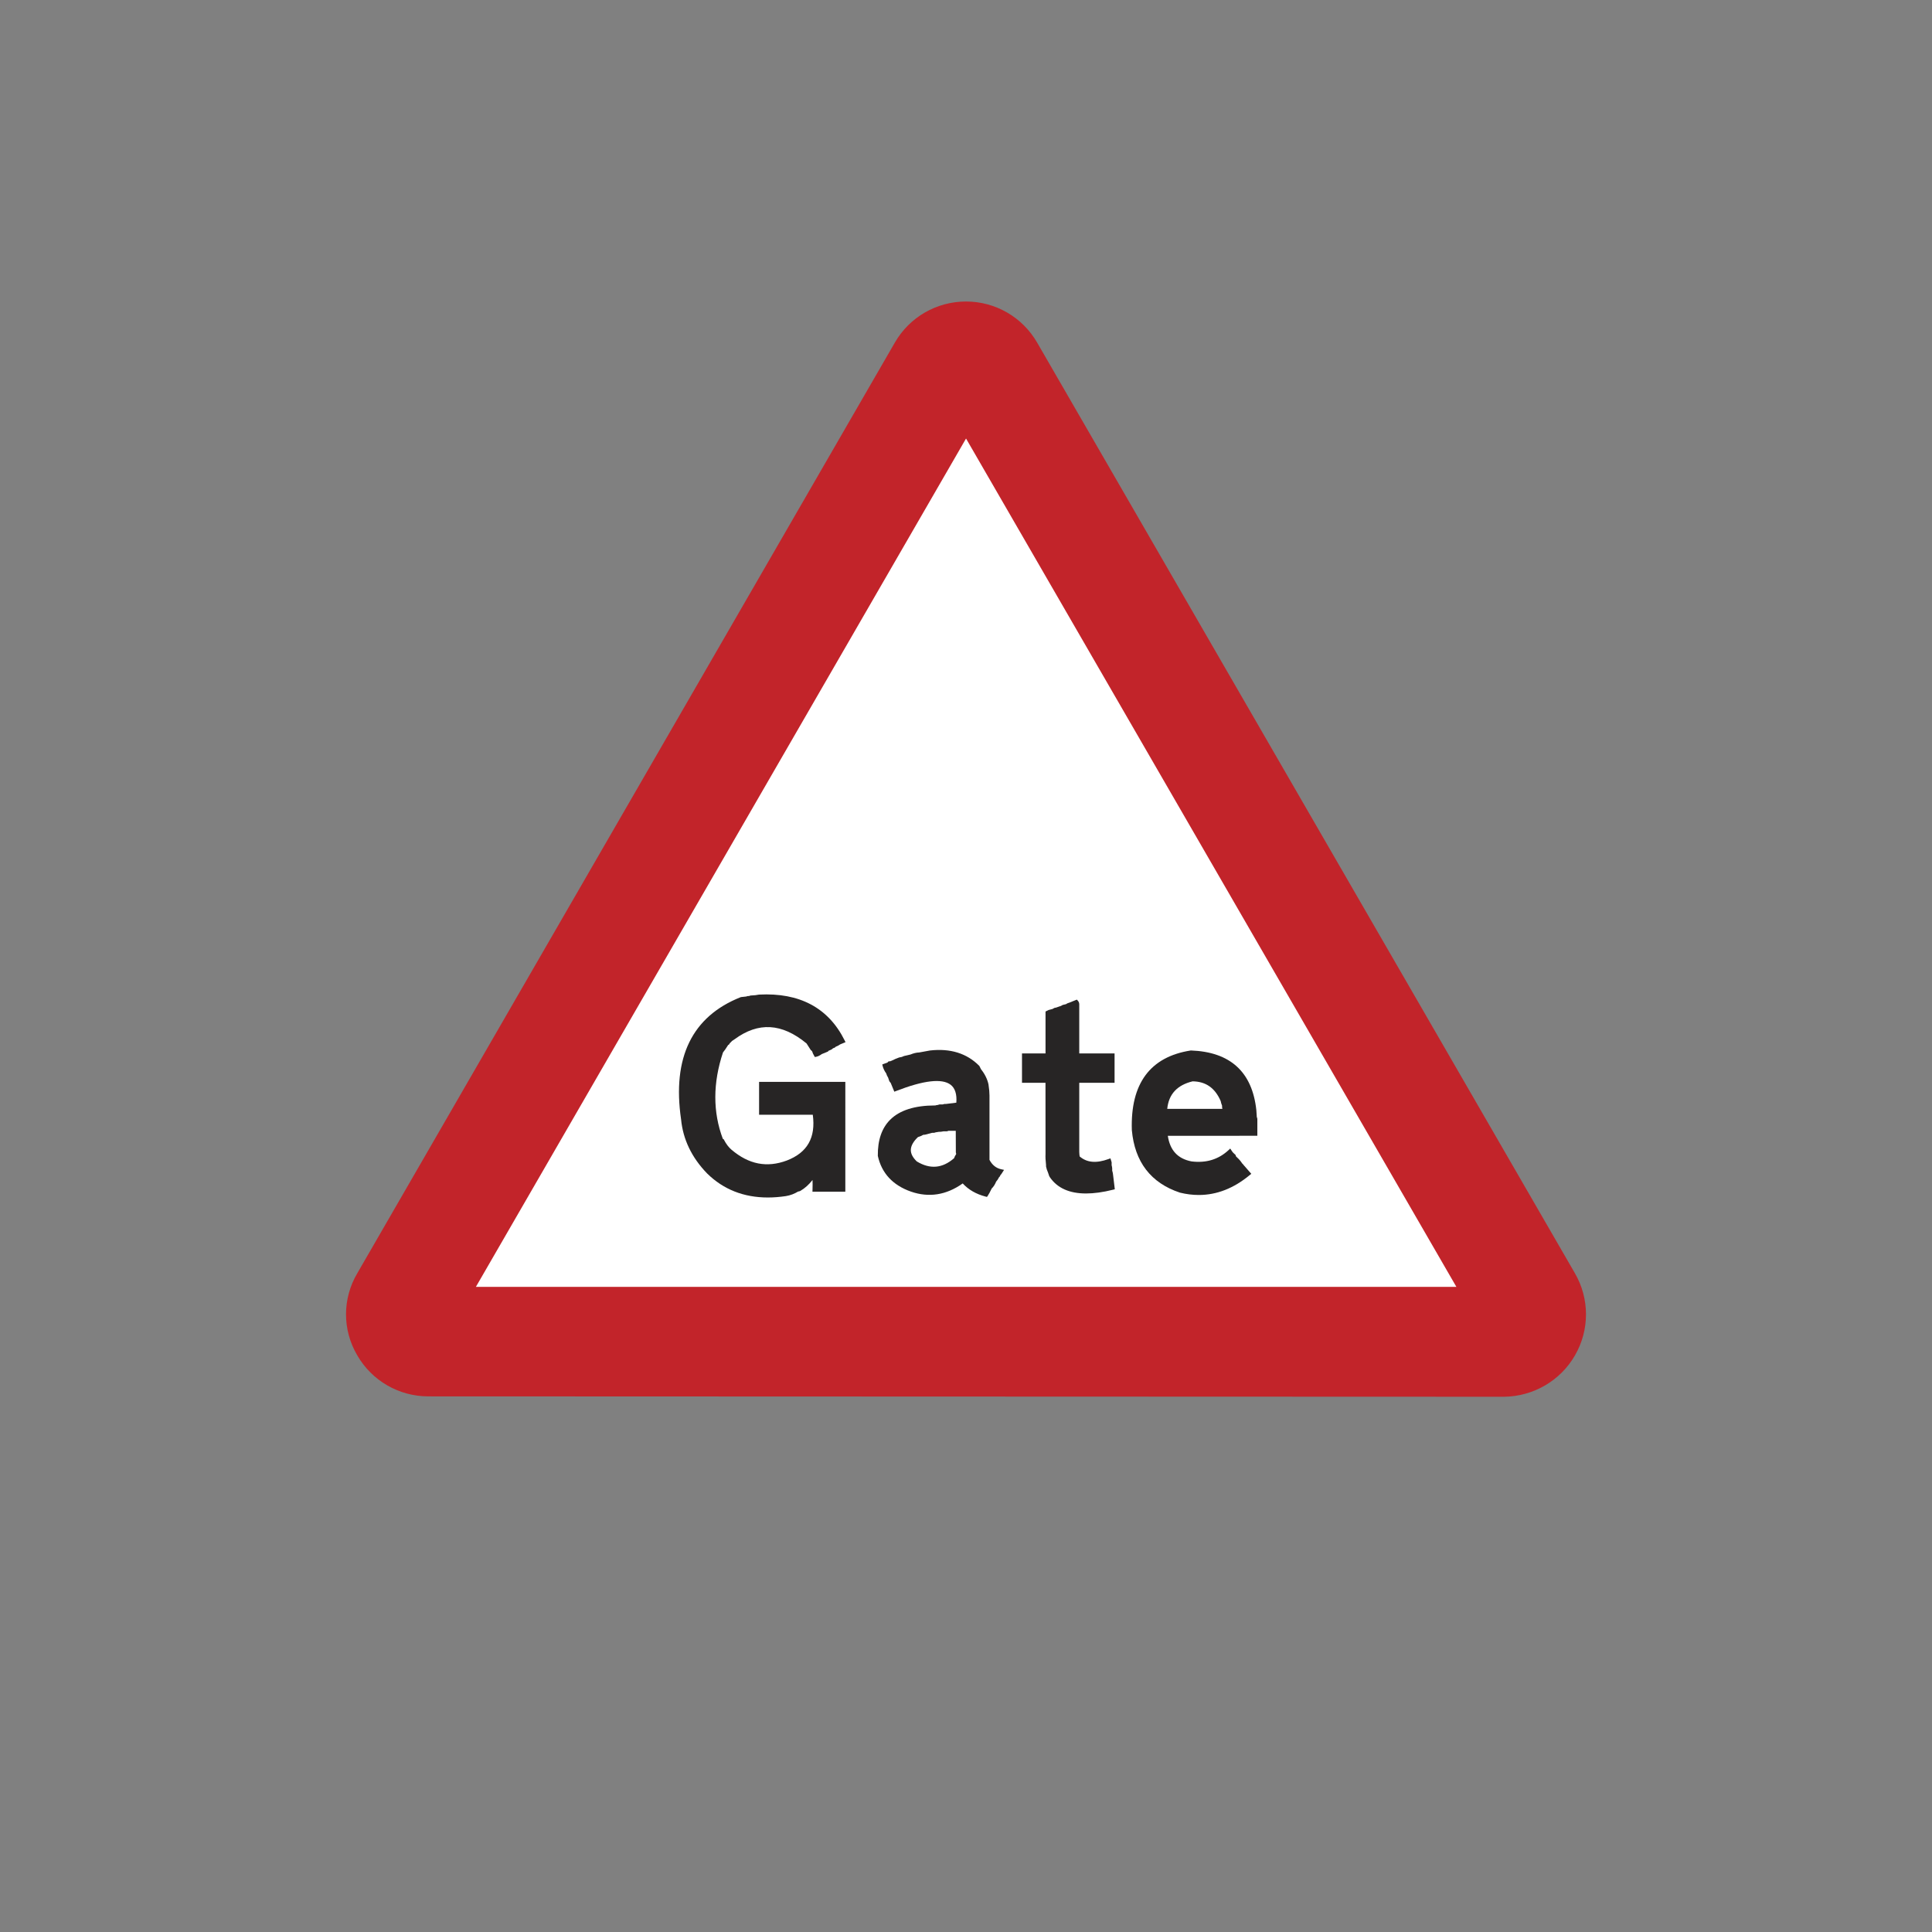 <?xml version="1.0" encoding="utf-8"?>
<!-- Generator: Adobe Illustrator 20.1.0, SVG Export Plug-In . SVG Version: 6.00 Build 0)  -->
<svg version="1.0" id="Layer_1" xmlns="http://www.w3.org/2000/svg" xmlns:xlink="http://www.w3.org/1999/xlink" x="0px" y="0px"
	 viewBox="0 0 50 50" style="enable-background:new 0 0 50 50;" xml:space="preserve">
<rect x="0" y="0" width="50" height="50" fill="#808080" stroke="none"/>
<style type="text/css">
	.st0{fill-rule:evenodd;clip-rule:evenodd;fill:#FFFFFF;}
	.st1{fill-rule:evenodd;clip-rule:evenodd;fill:#C2242A;}
	.st2{fill:#272525;}
</style>
<polyline class="st0" points="27.582,34.601 10.408,34.601 24.891,9.332 39.385,34.601 27.582,34.601 "/>
<path class="st1" d="M38.925,36.148c0.756-0.009,1.457-0.413,1.835-1.071c0.38-0.656,0.38-1.465,0-2.123
	L26.842,8.868c-0.38-0.66-1.081-1.065-1.841-1.065c-0.76,0-1.46,0.402-1.84,1.059L9.246,32.953
	c-0.388,0.658-0.388,1.467,0,2.123c0.378,0.658,1.08,1.062,1.837,1.062L38.925,36.148 M12.316,33.304h25.375
	L25.001,11.349L12.316,33.304z"/>
<path class="st2" d="M18.837,27.056l0.005-0.01l0.022-0.011l0.025-0.039c0.01-0.007,0.019-0.015,0.026-0.026
	c0.01-0.007,0.019-0.016,0.027-0.028l0.069-0.046c0.615-0.453,1.225-0.418,1.862,0.108l0.11,0.172l0.024,0.019
	c0.003,0.006,0.007,0.012,0.012,0.017c0.01,0.034,0.027,0.072,0.052,0.114l0.018,0.03l0.034-0.007
	c0.044-0.008,0.093-0.031,0.144-0.069l0.163-0.067l0.009-0.017l0.068-0.029l0.025-0.014l0.028-0.025l0.028-0.009
	c0.015-0.005,0.029-0.016,0.041-0.03c0.038-0.013,0.079-0.034,0.114-0.06l0.139-0.058l-0.024-0.048
	c-0.42-0.842-1.167-1.238-2.214-1.183c-0.056,0.012-0.127,0.021-0.22,0.024L19.38,25.778h-0.029l-0.043,0.012
	l-0.127,0.014l-0.013,0.003c-1.256,0.498-1.775,1.562-1.542,3.161c0.05,0.52,0.276,0.991,0.675,1.402
	c0.42,0.413,0.947,0.621,1.571,0.621c0.149,0,0.305-0.012,0.466-0.036c0.116-0.019,0.222-0.06,0.315-0.117
	l0.043-0.01l0.014-0.006c0.119-0.069,0.226-0.165,0.318-0.284c0.003,0.073,0.003,0.156,0,0.251l-0.002,0.052h0.851
	V27.999h-2.232v0.85h1.39c0.08,0.592-0.14,0.98-0.672,1.185c-0.515,0.192-0.984,0.102-1.435-0.282
	c-0.072-0.062-0.136-0.147-0.191-0.253l-0.008-0.015l-0.022-0.011c-0.261-0.694-0.259-1.447,0.004-2.236
	C18.747,27.193,18.79,27.133,18.837,27.056z"/>
<path class="st2" d="M25.608,30.018v-1.664c0-0.077-0.008-0.174-0.026-0.29c-0.029-0.136-0.096-0.271-0.194-0.393
	l-0.038-0.076l-0.009-0.013c-0.319-0.322-0.749-0.456-1.276-0.395l-0.273,0.05
	c-0.074,0.003-0.152,0.021-0.227,0.053l-0.095,0.023c-0.042,0.006-0.087,0.019-0.129,0.04L23.27,27.367
	c-0.06,0.021-0.127,0.049-0.199,0.086c-0.01,0.001-0.021,0.005-0.032,0.013h-0.04l-0.032,0.032l-0.134,0.05
	l0.011,0.044c0.016,0.062,0.046,0.126,0.091,0.188c0.01,0.038,0.028,0.076,0.049,0.107l0.028,0.083l0.013,0.025
	l0.026,0.03l0.094,0.228l0.044-0.017c0.715-0.278,1.19-0.333,1.413-0.163c0.115,0.088,0.165,0.244,0.148,0.464
	l-0.272,0.034h-0.038L24.396,28.583h-0.082l-0.047,0.014c-0.019,0.001-0.04,0.005-0.062,0.012c-0.002,0-0.003,0-0.005,0
	c-0.527,0-0.919,0.125-1.165,0.372c-0.214,0.215-0.322,0.525-0.317,0.933c0.099,0.448,0.387,0.76,0.858,0.925
	c0.462,0.16,0.914,0.091,1.339-0.212c0.15,0.164,0.35,0.278,0.594,0.341l0.034,0.008l0.02-0.028
	c0.029-0.044,0.062-0.105,0.102-0.189c0.047-0.045,0.085-0.105,0.116-0.18c0.029-0.031,0.054-0.069,0.075-0.113
	l0.019-0.019l0.019-0.039c0.01-0.009,0.019-0.019,0.026-0.031l0.065-0.101l-0.071-0.015
	C25.779,30.232,25.68,30.152,25.608,30.018z M24.74,29.878c-0.019,0.025-0.035,0.058-0.049,0.097
	c-0.306,0.265-0.624,0.289-0.964,0.083c-0.103-0.098-0.155-0.197-0.155-0.295c0.001-0.106,0.062-0.219,0.184-0.335
	c0.043-0.012,0.09-0.031,0.141-0.06l0.037-0.001l0.191-0.05h0.038c0.017,0,0.034-0.004,0.051-0.012l0.081-0.013
	c0.036,0,0.078-0.002,0.122-0.013h0.076c0.018,0,0.035-0.004,0.052-0.014h0.19l0.002,0.56l0.009,0.037
	L24.74,29.878z"/>
<path class="st2" d="M28.783,30.292c0.004-0.045-0.001-0.093-0.014-0.136v-0.076l-0.031-0.102l-0.049,0.018
	c-0.316,0.115-0.562,0.094-0.748-0.068c-0.01-0.066-0.013-0.15-0.01-0.254v-1.651h0.914v-0.76h-0.914v-1.271
	c0-0.037-0.014-0.07-0.039-0.097L27.869,25.87l-0.211,0.085c-0.012,0.001-0.025,0.004-0.039,0.015
	c-0.009,0.002-0.019,0.008-0.029,0.017l-0.088,0.021l-0.044,0.025c-0.012,0.002-0.023,0.006-0.035,0.012
	c-0.014,0.002-0.026,0.007-0.039,0.014c-0.014,0.002-0.027,0.007-0.04,0.014l-0.057,0.012l-0.048,0.027l-0.103,0.027
	l-0.078,0.039v1.085h-0.609v0.76h0.608l0.001,1.84c-0.004,0.075,0,0.172,0.013,0.282l0.001,0.047
	c0.01,0.048,0.027,0.102,0.052,0.158l0.028,0.083l0.017,0.031c0.19,0.281,0.505,0.423,0.936,0.423
	c0.207,0,0.442-0.032,0.703-0.098l0.043-0.011l-0.043-0.357C28.806,30.384,28.798,30.341,28.783,30.292z"/>
<path class="st2" d="M32.54,28.963c0-0.019-0.005-0.036-0.014-0.053l-0.012-0.179v-0.002
	c-0.106-0.987-0.674-1.506-1.695-1.543c-1.053,0.163-1.566,0.856-1.527,2.061c0.074,0.823,0.491,1.368,1.244,1.618
	c0.165,0.041,0.328,0.061,0.489,0.061c0.465,0,0.906-0.173,1.319-0.516l0.039-0.032l-0.205-0.235
	c-0.007-0.014-0.018-0.025-0.032-0.035c-0.03-0.05-0.074-0.102-0.128-0.151l-0.03-0.03l-0.014-0.041
	l-0.012-0.009c-0.033-0.026-0.064-0.06-0.091-0.103l-0.032-0.05l-0.044,0.041c-0.262,0.243-0.582,0.339-0.959,0.292
	c-0.355-0.069-0.557-0.286-0.613-0.663H32.54V28.963z M30.208,28.698c0.038-0.382,0.257-0.616,0.656-0.713
	c0.342,0.004,0.579,0.17,0.727,0.509c0.006,0.036,0.018,0.077,0.036,0.121c-0.002,0.028,0.001,0.056,0.008,0.083
	H30.208z"/>
</svg>
